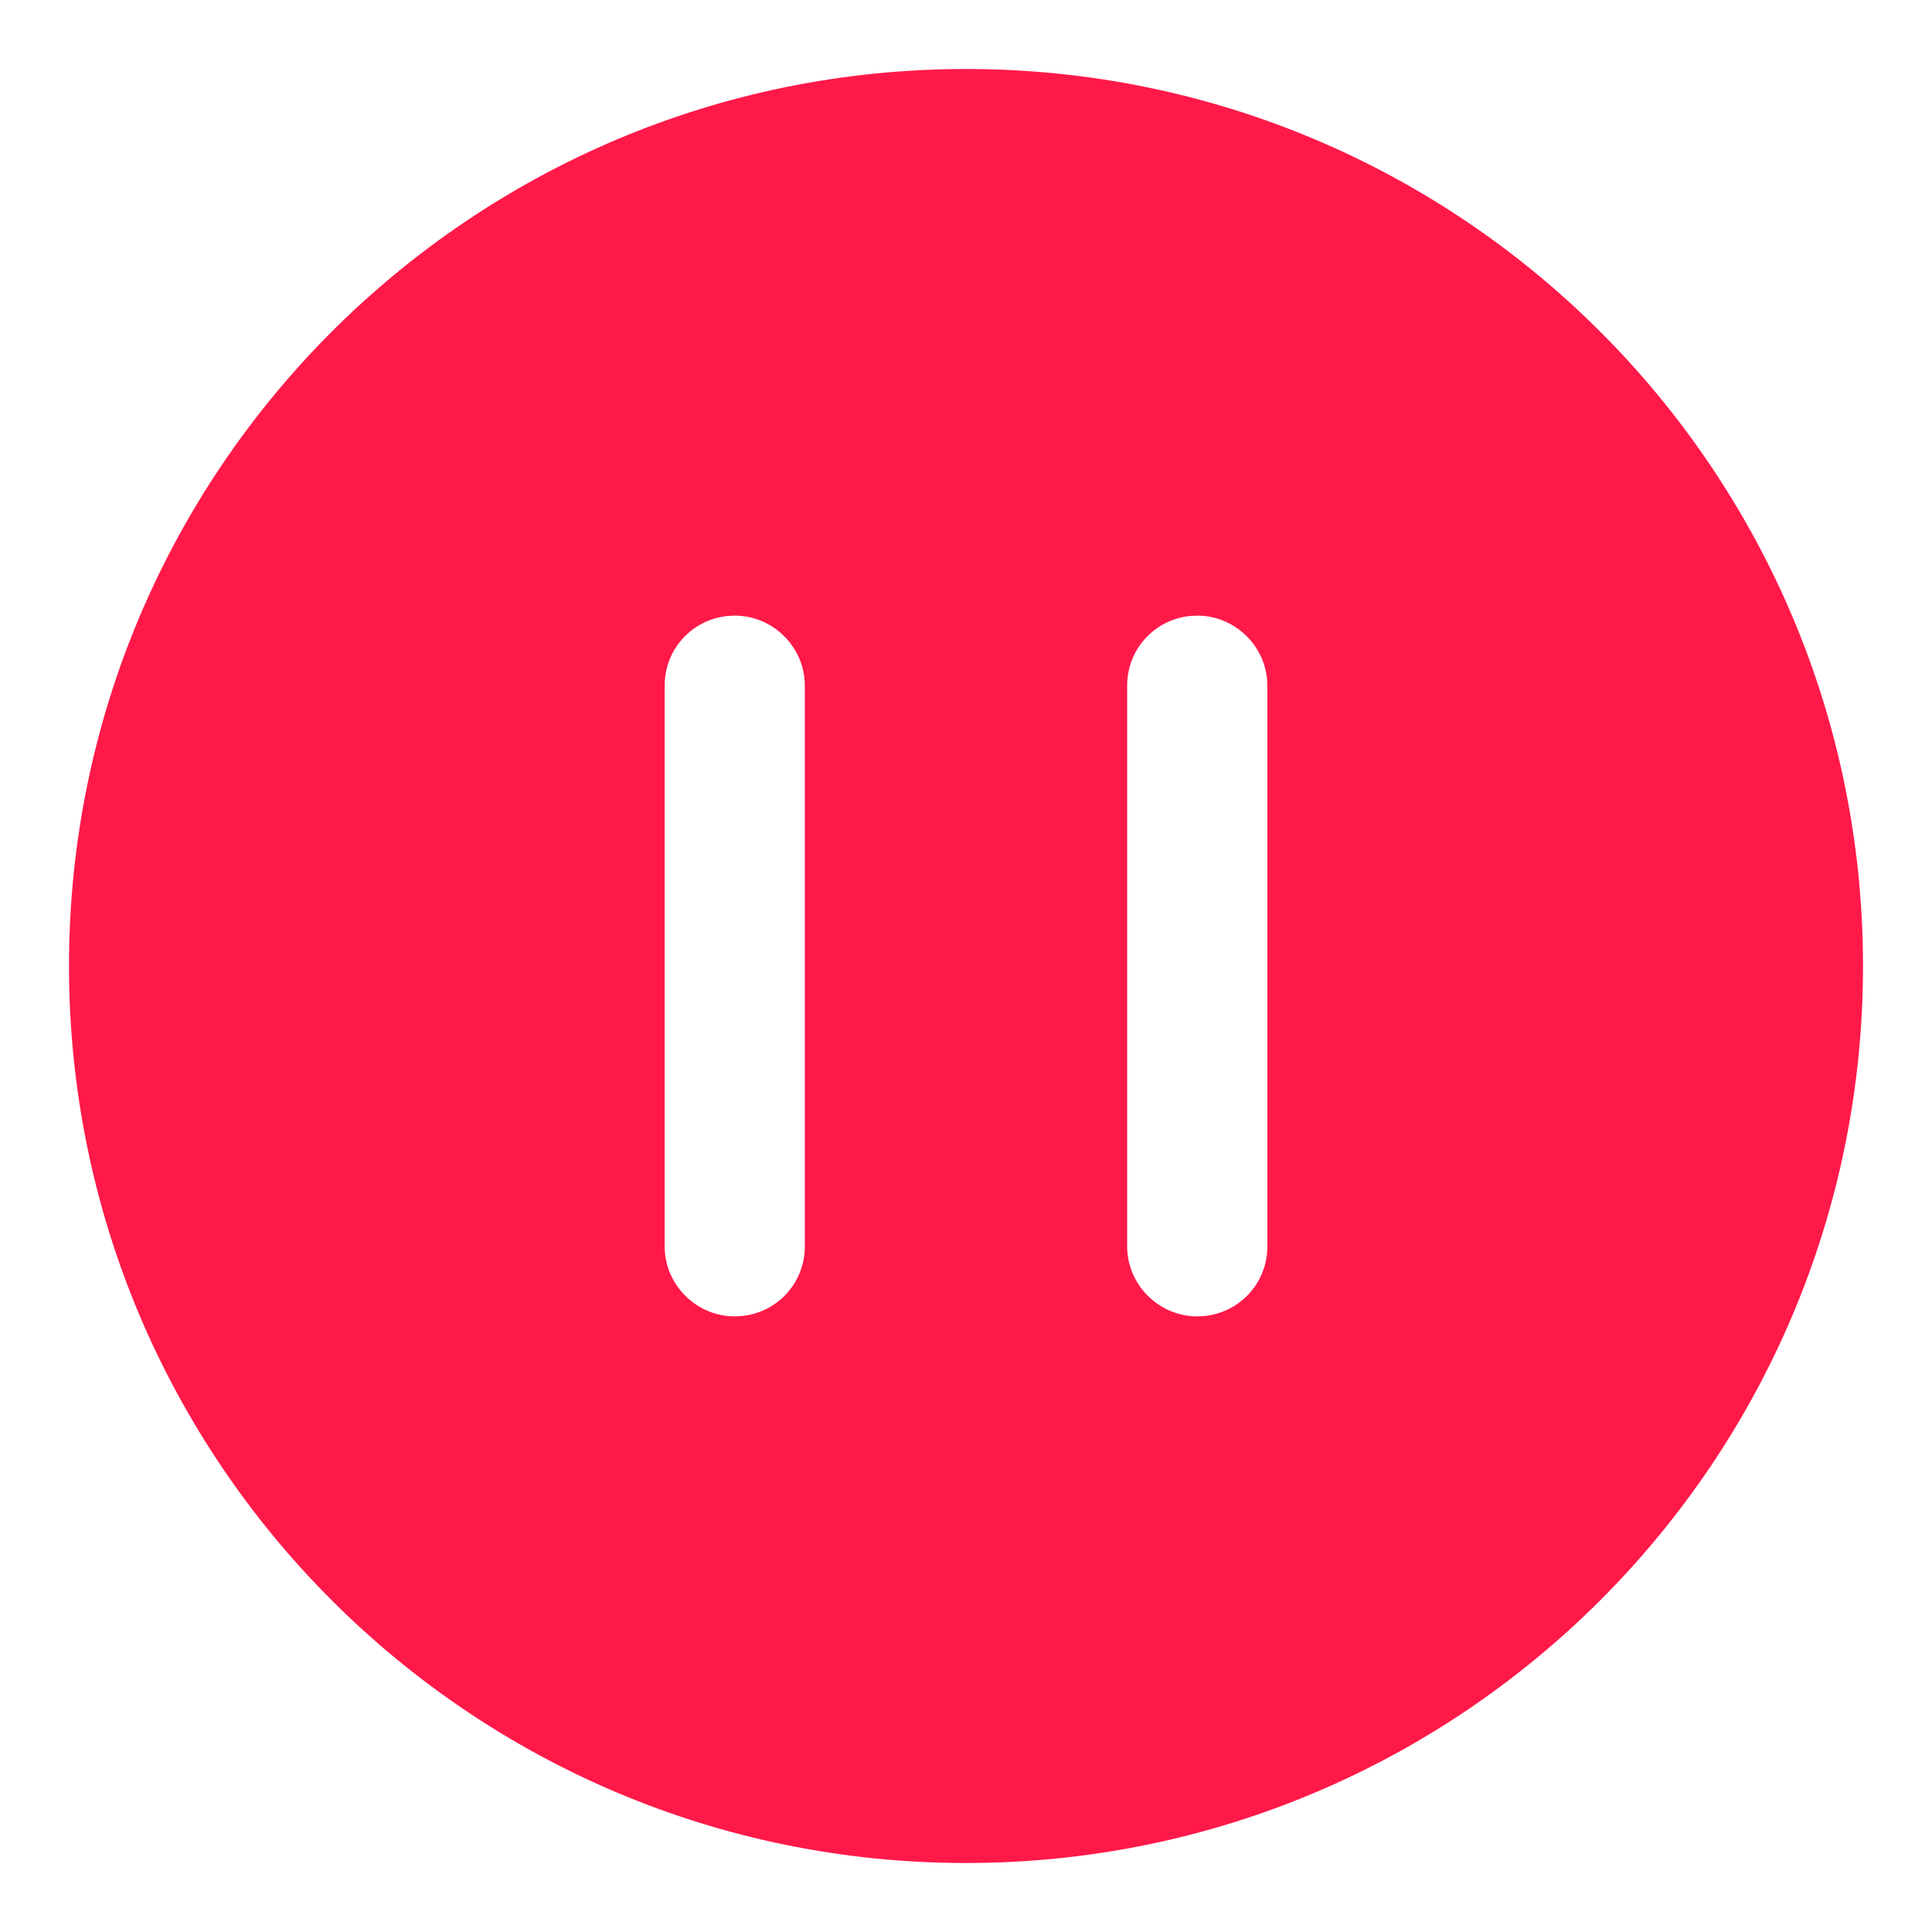 <?xml version="1.0" encoding="UTF-8"?>
<svg width="28px" height="28px" viewBox="0 0 28 28" version="1.1" xmlns="http://www.w3.org/2000/svg" xmlns:xlink="http://www.w3.org/1999/xlink">
    <title>ic_play_all</title>
    <g id="ic_play_all" stroke="none" stroke-width="1" fill="none" fill-rule="evenodd">
        <path d="M14,1 C21.18,1 27,6.82 27,14 C27,21.18 21.18,27 14,27 C6.82,27 1,21.18 1,14 C1,6.82 6.82,1 14,1 Z M10.648,8.922 L10.537,8.928 C10.026,8.983 9.633,9.412 9.633,9.933 L9.633,18.067 C9.633,18.615 10.088,19.078 10.648,19.078 L10.76,19.072 C11.271,19.017 11.664,18.588 11.664,18.067 L11.664,9.933 C11.664,9.385 11.209,8.922 10.648,8.922 Z M17.352,8.922 L17.24,8.928 C16.729,8.983 16.336,9.412 16.336,9.933 L16.336,18.067 C16.336,18.615 16.791,19.078 17.352,19.078 L17.463,19.072 C17.974,19.017 18.367,18.588 18.367,18.067 L18.367,9.933 C18.367,9.385 17.912,8.922 17.352,8.922 Z" id="形状结合" fill="#FF1949"></path>
    </g>
</svg>